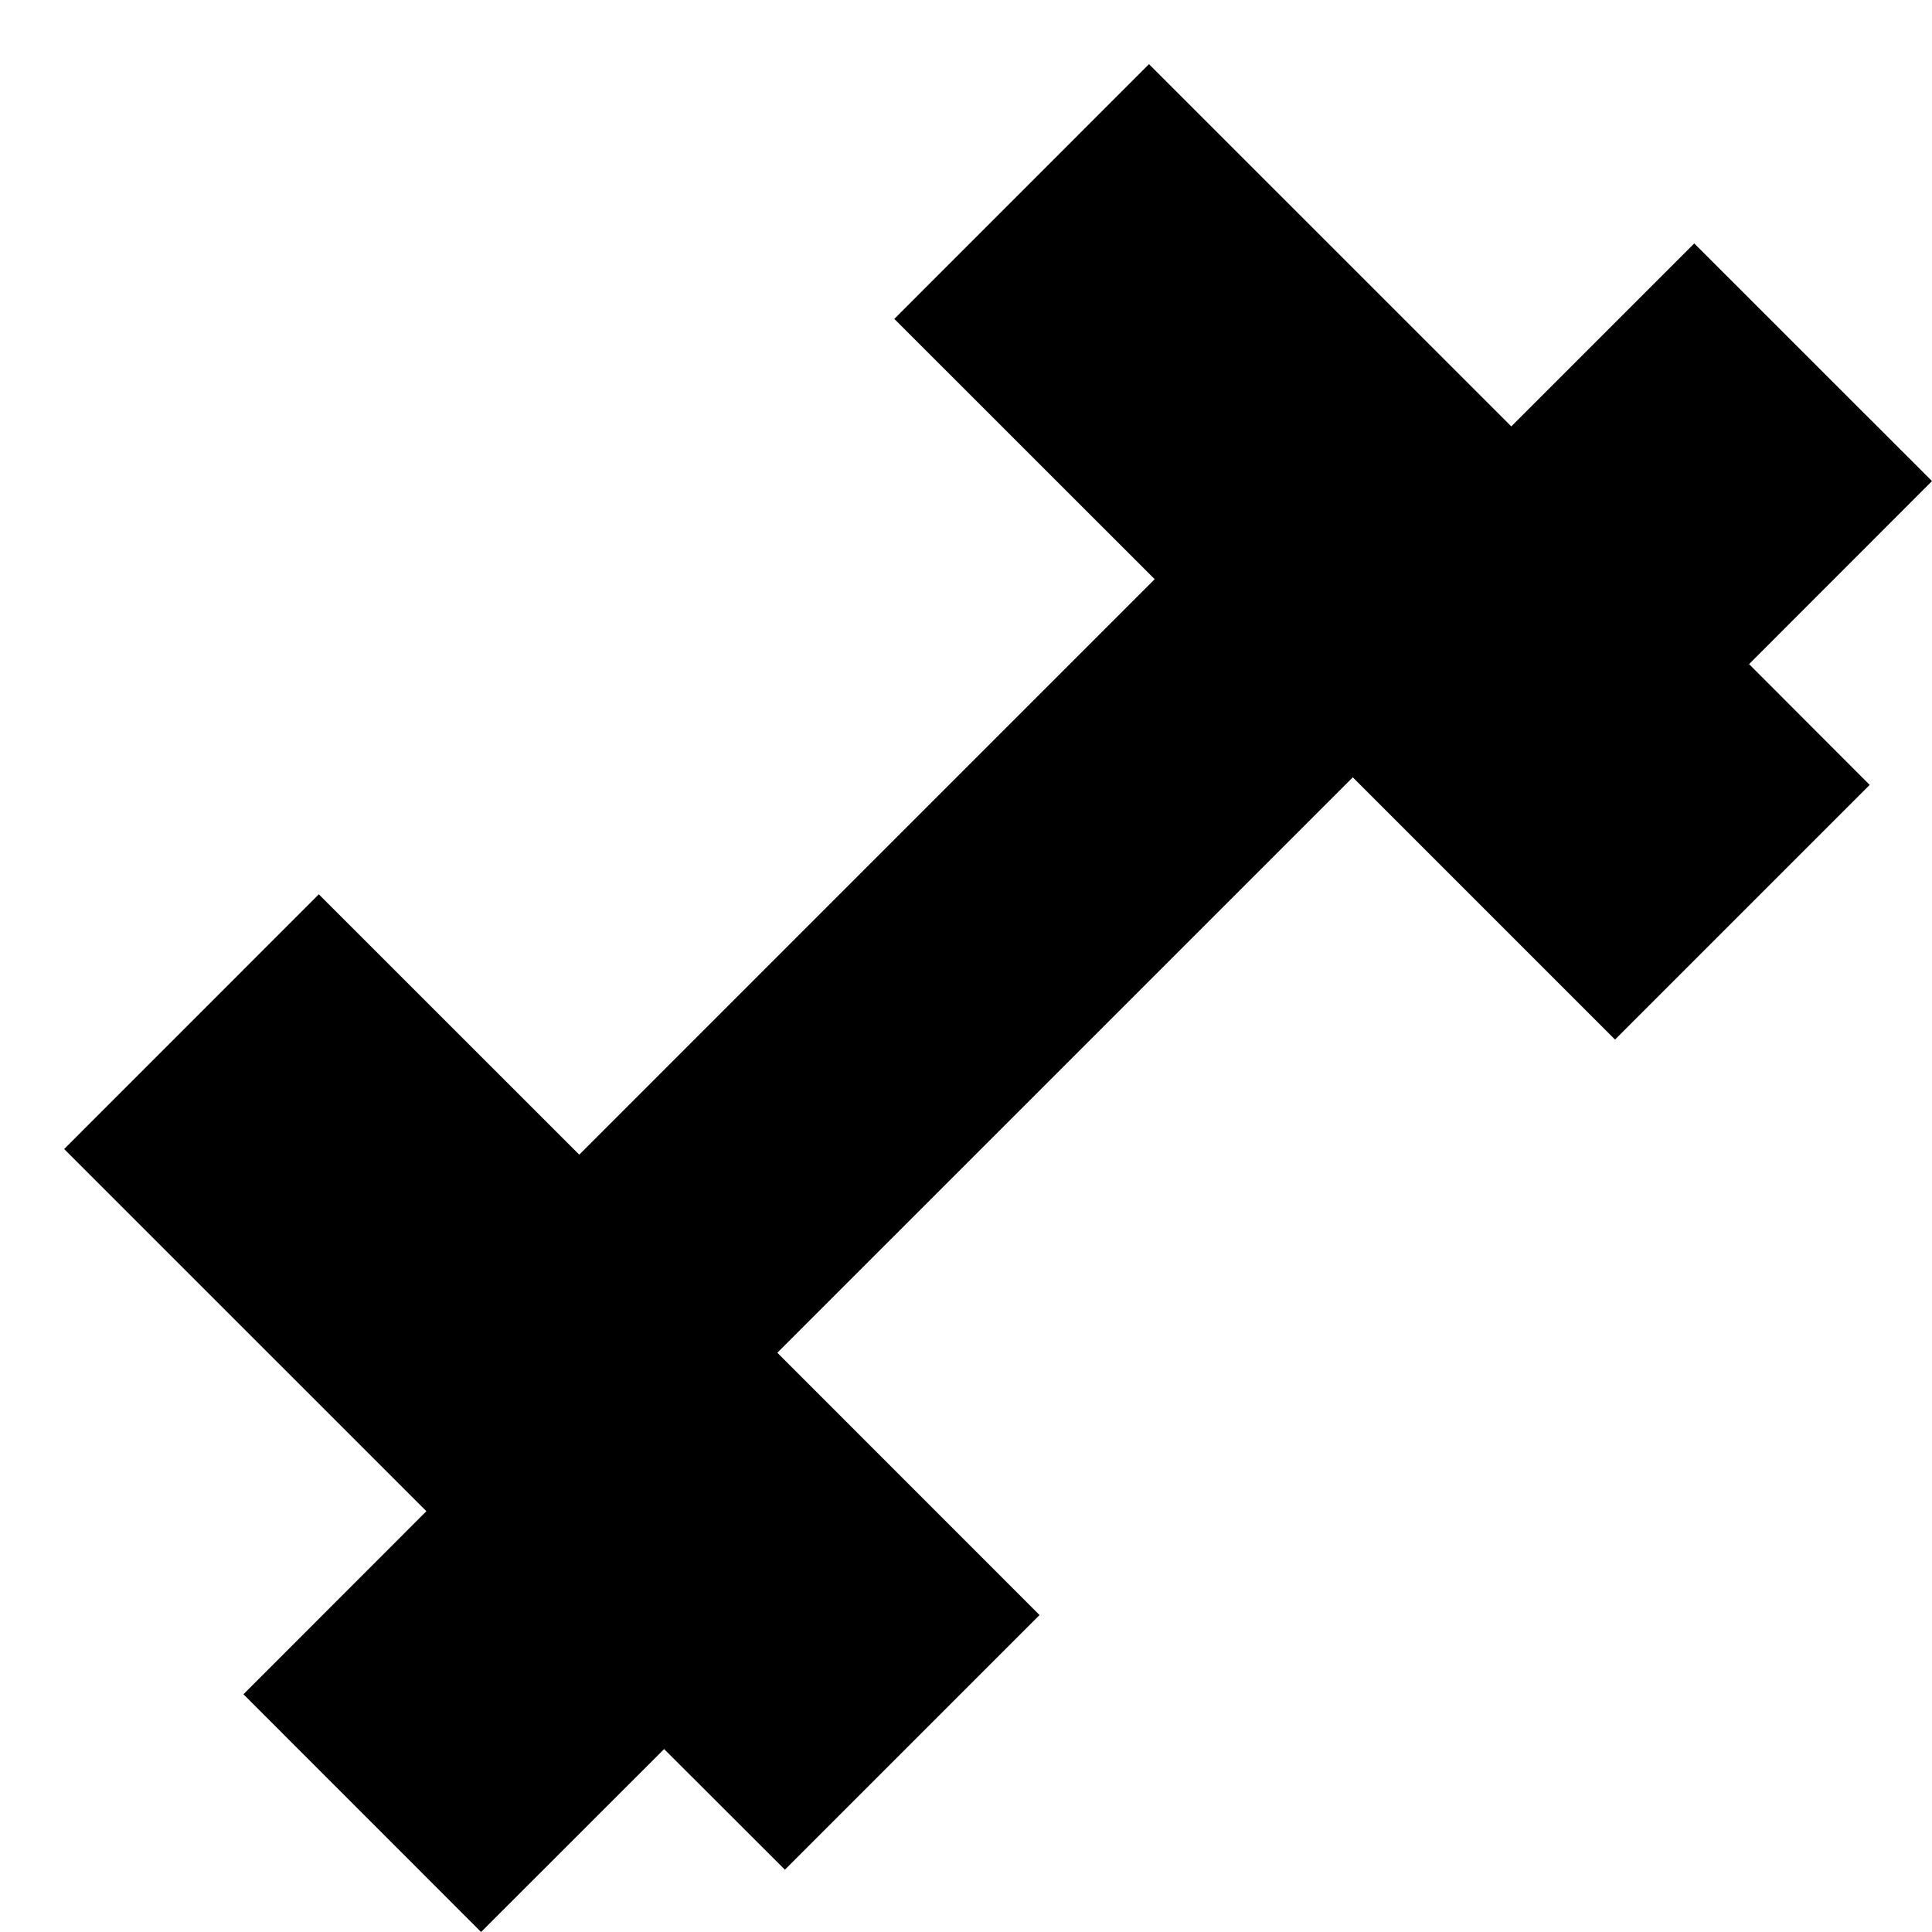 <svg xmlns="http://www.w3.org/2000/svg" width="512" height="512" viewBox="0 0 512 512" version="1.1">
	<path d="M 270.745 50.755 L 237 84.511 271.502 119.001 L 306.003 153.492 229.755 229.745 L 153.508 305.997 118.998 271.498 L 84.489 237 50.745 270.755 L 17.002 304.509 64.999 352.499 L 112.996 400.489 88.755 424.745 L 64.514 449.002 96 480.500 L 127.487 511.998 151.741 487.759 L 175.996 463.519 192.003 479.503 L 208.010 495.486 241.751 461.745 L 275.493 428.004 240.748 393.248 L 206.003 358.492 282.254 282.246 L 358.504 206.001 393.252 240.748 L 428 275.496 461.743 241.753 L 495.486 208.010 479.503 192.003 L 463.519 175.996 487.759 151.741 L 511.998 127.487 480.498 95.998 L 448.997 64.509 424.752 88.754 L 400.506 112.999 352.499 64.999 L 304.491 16.998 270.745 50.755" stroke="none" fill="black" fill-rule="evenodd"/>
</svg>